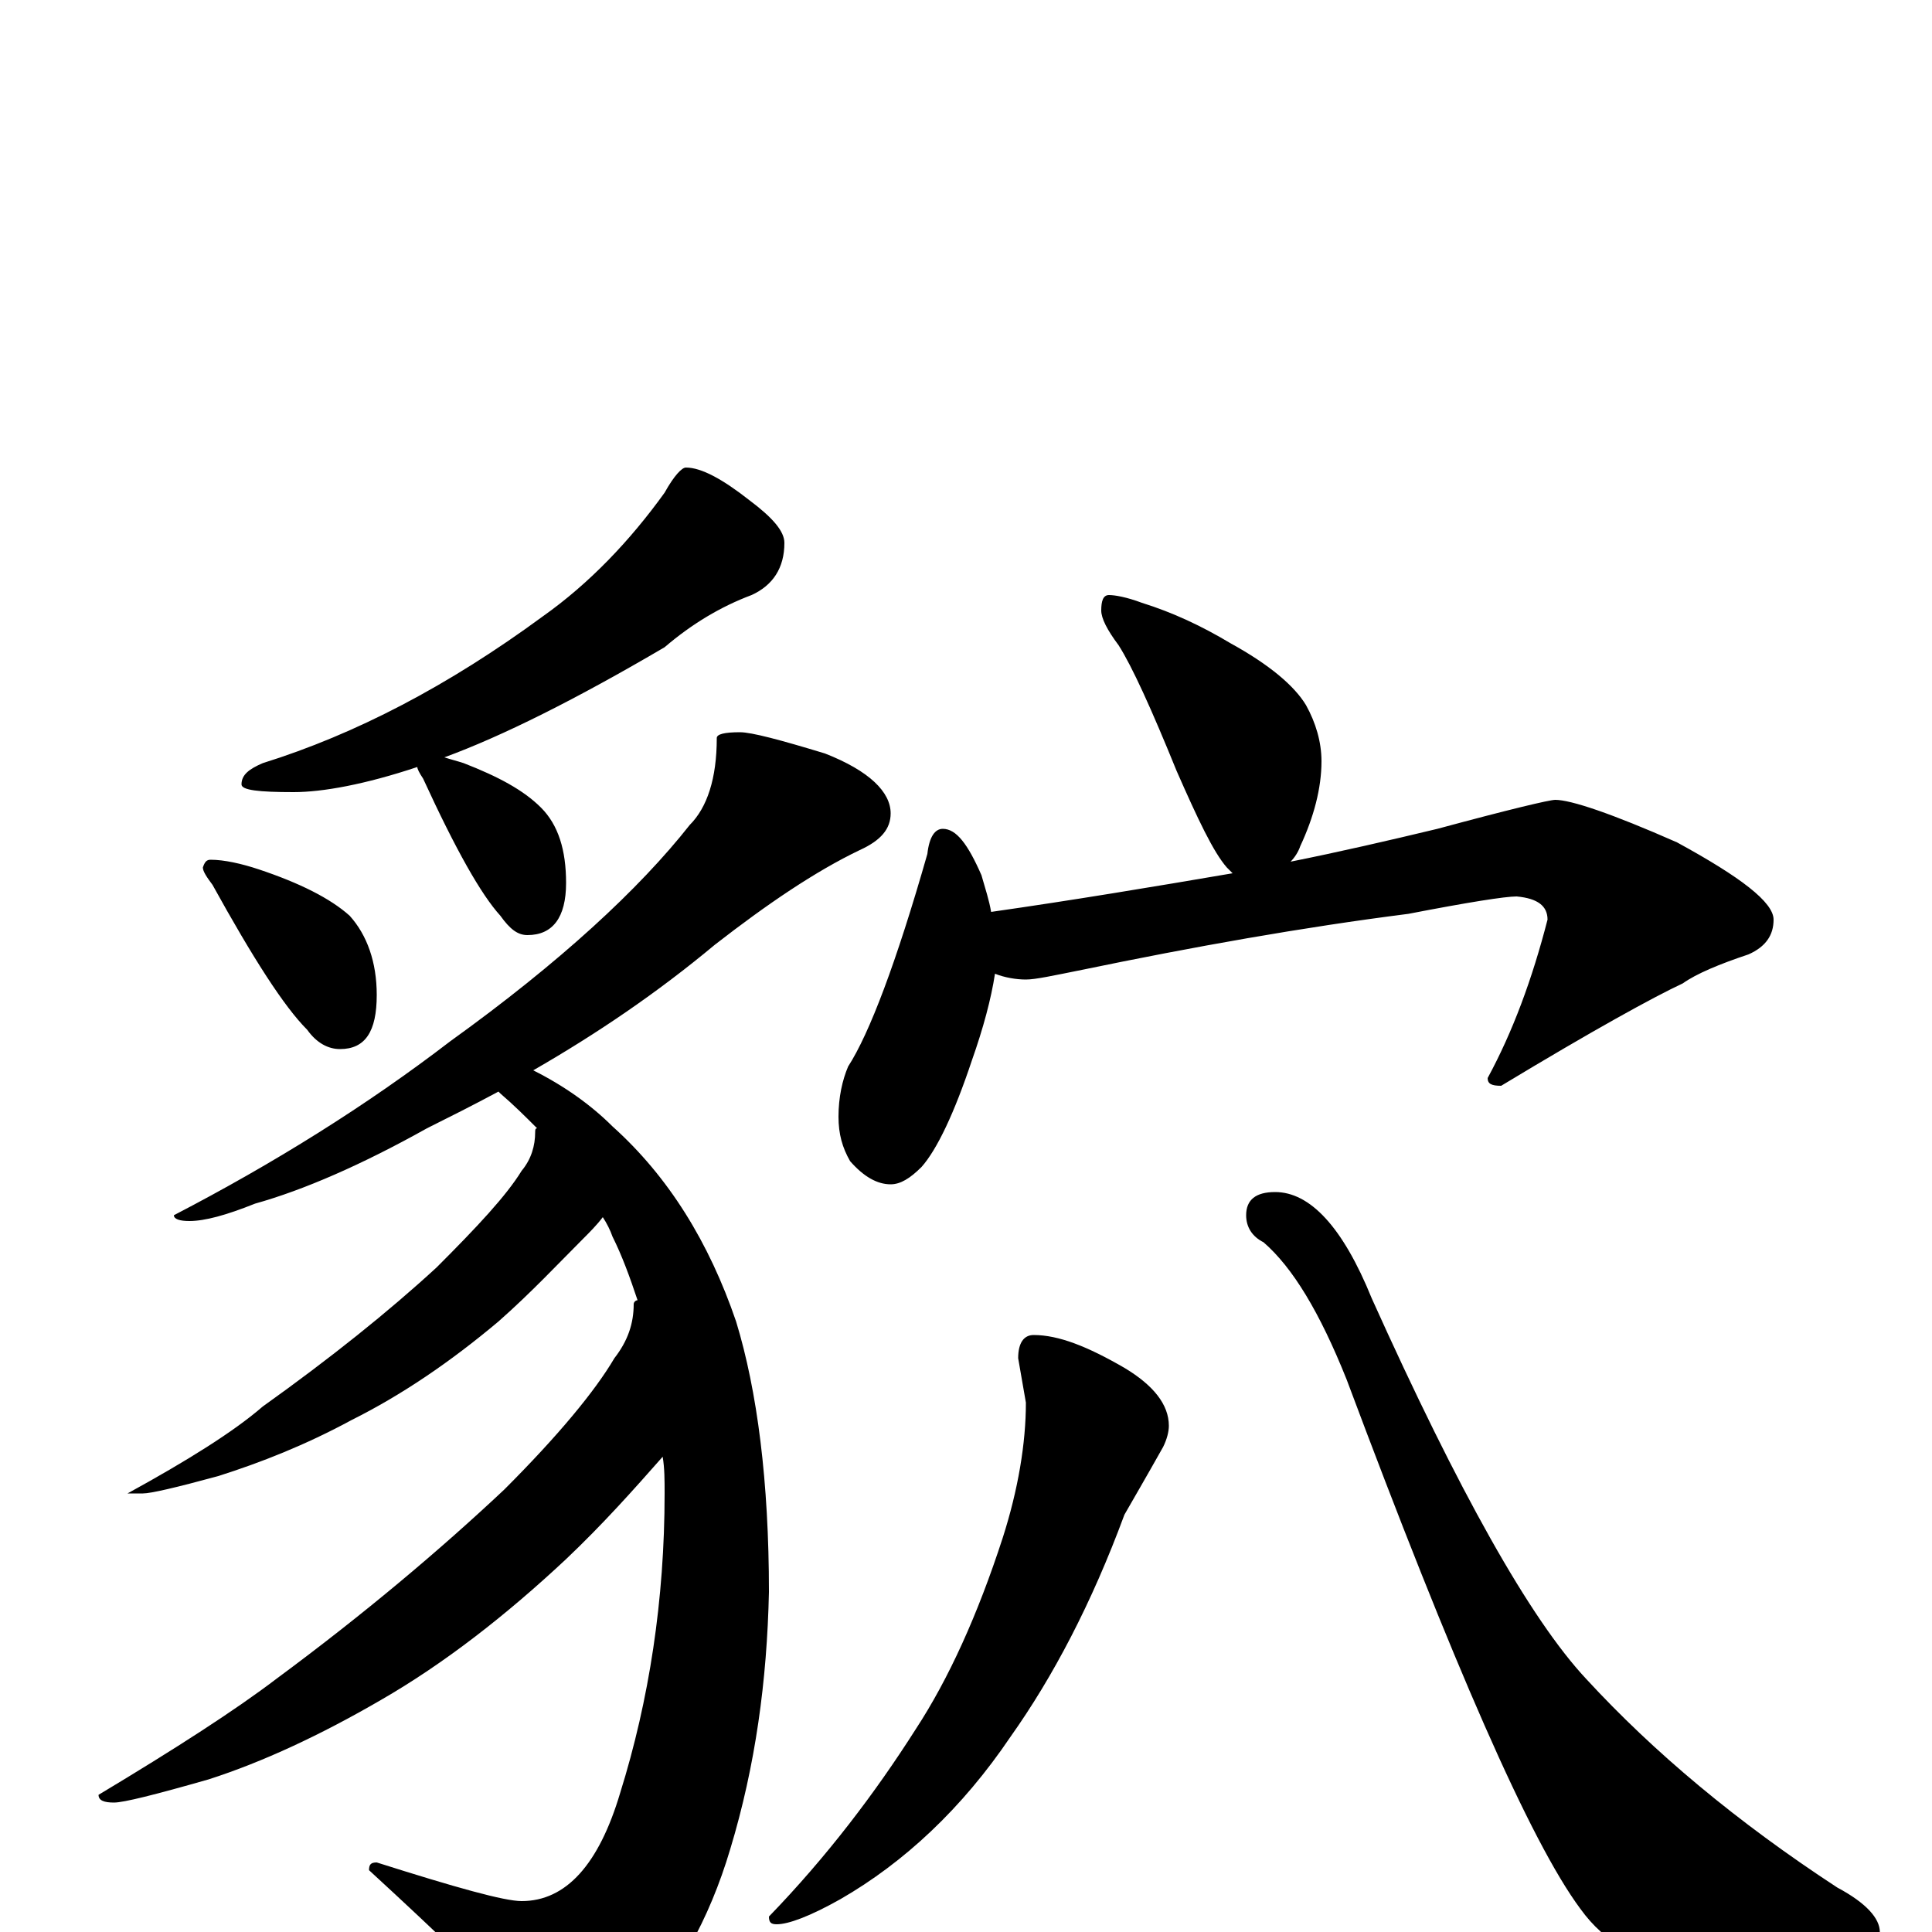 <?xml version="1.0" encoding="utf-8" ?>
<!DOCTYPE svg PUBLIC "-//W3C//DTD SVG 1.1//EN" "http://www.w3.org/Graphics/SVG/1.1/DTD/svg11.dtd">
<svg version="1.1" id="Layer_1" xmlns="http://www.w3.org/2000/svg" xmlns:xlink="http://www.w3.org/1999/xlink" x="0px" y="145px" width="1000px" height="1000px" viewBox="0 0 1000 1000" enable-background="new 0 0 1000 1000" xml:space="preserve">
<g id="Layer_1">
<path id="glyph" transform="matrix(1 0 0 -1 0 1000)" d="M355,758C363,758 374,752 388,741C400,732 406,725 406,719C406,706 400,697 389,692C373,686 358,677 344,665C298,638 260,619 230,608C233,607 237,606 240,605C258,598 271,591 280,582C289,573 293,560 293,543C293,525 286,516 273,516C268,516 264,519 259,526C249,537 236,560 219,597C217,600 216,602 216,603C189,594 167,590 152,590C134,590 125,591 125,594C125,599 129,602 136,605C184,620 232,645 281,681C305,698 326,720 344,745C349,754 353,758 355,758M109,555C116,555 125,553 134,550C155,543 171,535 181,526C190,516 195,502 195,485C195,466 189,457 176,457C170,457 164,460 159,467C147,479 131,504 110,542C107,546 105,549 105,551C106,554 107,555 109,555M383,621C389,621 404,617 427,610C450,601 461,590 461,579C461,571 456,565 445,560C422,549 397,532 370,511C340,486 309,465 276,446C292,438 306,428 317,417C346,391 367,357 381,316C392,280 398,233 398,176C397,130 391,86 378,43C367,6 350,-24 327,-48C317,-57 307,-62 297,-62C289,-62 280,-56 270,-45C255,-28 228,-2 191,32C191,35 192,36 195,36C236,23 261,16 270,16C293,16 310,35 321,72C336,120 344,172 344,227C344,234 344,240 343,246C328,229 312,211 293,193C262,164 230,139 197,120C166,102 136,88 108,79C80,71 64,67 59,67C54,67 51,68 51,71C91,95 122,115 143,131C189,165 228,198 261,229C289,257 308,280 318,297C325,306 328,315 328,325C328,326 329,327 330,327C326,339 322,350 317,360C316,363 314,367 312,370C309,366 305,362 302,359C289,346 275,331 258,316C233,295 208,278 182,265C158,252 135,243 113,236C91,230 78,227 74,227l-8,0C97,244 121,259 136,272C171,297 201,321 226,344C247,365 262,381 270,394C275,400 277,407 277,414C277,415 277,416 278,416C272,422 266,428 259,434l-1,1C245,428 233,422 221,416C187,397 157,384 132,377C117,371 106,368 98,368C93,368 90,369 90,371C142,398 190,428 233,461C290,502 331,540 357,573C366,582 371,597 371,618C371,620 375,621 383,621M574,692C577,692 583,691 591,688C607,683 622,676 637,667C657,656 670,645 676,635C681,626 684,616 684,606C684,592 680,577 673,562C672,559 670,556 668,554C693,559 719,565 744,571C781,581 802,586 805,586C813,586 834,579 868,564C901,546 918,533 918,524C918,516 914,510 905,506C890,501 878,496 871,491C856,484 825,467 777,438C772,438 770,439 770,442C783,466 793,493 801,524C801,531 796,535 785,536C779,536 760,533 729,527C674,520 618,510 560,498C545,495 536,493 531,493C526,493 520,494 515,496C513,483 509,468 503,451C494,424 485,405 477,396C471,390 466,387 461,387C454,387 447,391 440,399C436,406 434,413 434,422C434,432 436,441 439,448C450,465 464,502 480,558C481,567 484,571 488,571C495,571 501,563 508,547C510,540 512,534 513,528C555,534 597,541 638,548C637,549 636,550 635,551C628,559 620,576 609,601C596,633 586,655 579,666C573,674 570,680 570,684C570,689 571,692 574,692M535,309C548,309 563,303 582,292C597,283 605,273 605,262C605,259 604,255 602,251C593,235 586,223 582,216C565,170 545,132 523,101C498,64 468,36 435,17C419,8 408,4 402,4C399,4 398,5 398,8C428,39 453,72 474,105C491,131 506,164 519,204C527,229 531,253 531,274l-4,23C527,305 530,309 535,309M660,383C678,383 695,365 710,328C755,228 792,162 821,131C856,93 899,57 951,23C966,15 973,7 973,0C973,-3 967,-5 956,-8C938,-13 910,-15 871,-15C848,-15 831,-6 818,12C792,47 752,139 697,286C683,321 669,344 654,357C648,360 645,365 645,371C645,379 650,383 660,383z"/>
</g>
</svg>
